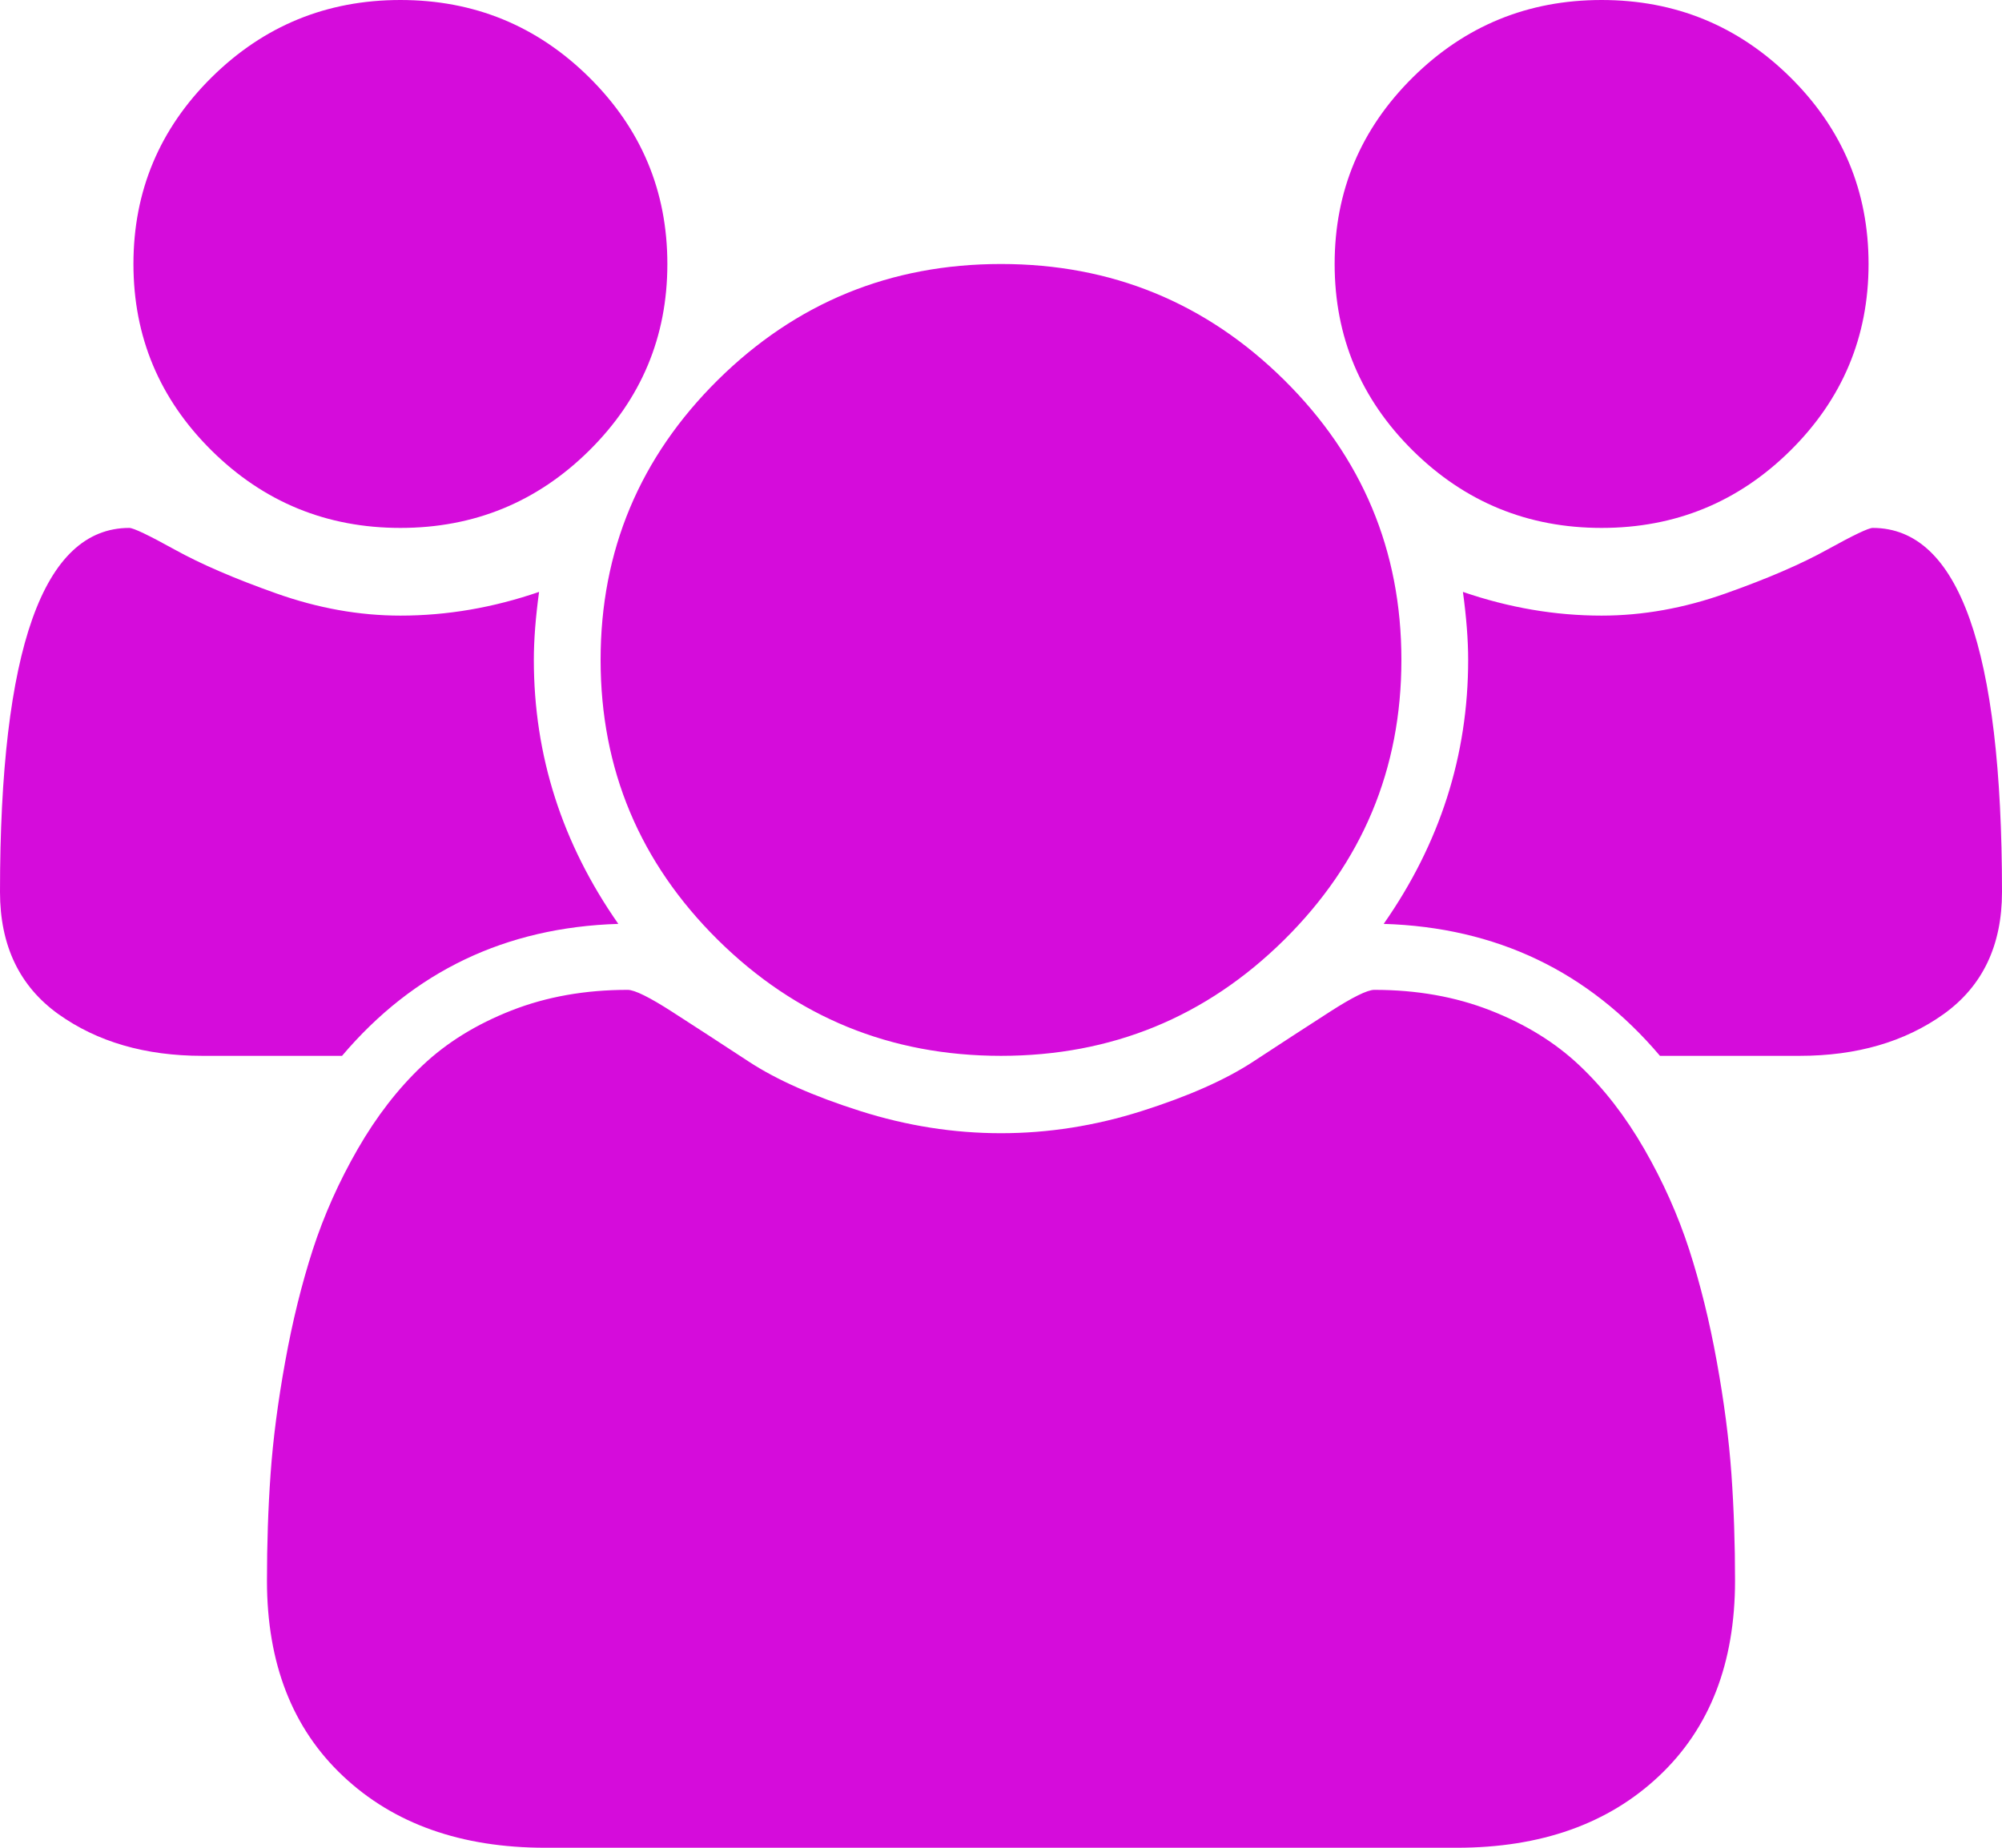 ﻿<?xml version="1.0" encoding="utf-8"?>
<svg version="1.1" xmlns:xlink="http://www.w3.org/1999/xlink" width="26px" height="24px" xmlns="http://www.w3.org/2000/svg">
  <g transform="matrix(1 0 0 1 -110 -300 )">
    <path d="M 6.933 8.571  C 6.933 9.812  7.299 10.955  8.03 12  C 6.568 12.045  5.372 12.616  4.442 13.714  L 2.627 13.714  C 1.887 13.714  1.264 13.533  0.758 13.172  C 0.253 12.81  0 12.281  0 11.585  C 0 8.433  0.56 6.857  1.679 6.857  C 1.733 6.857  1.93 6.951  2.268 7.138  C 2.607 7.326  3.047 7.516  3.589 7.708  C 4.13 7.9  4.667 7.996  5.2 7.996  C 5.805 7.996  6.405 7.893  7.001 7.688  C 6.956 8.018  6.933 8.312  6.933 8.571  Z M 22.486 19.145  C 22.518 19.596  22.533 20.058  22.533 20.531  C 22.533 21.603  22.204 22.449  21.545 23.069  C 20.886 23.69  20.01 24  18.918 24  L 7.082 24  C 5.99 24  5.114 23.69  4.455 23.069  C 3.796 22.449  3.467 21.603  3.467 20.531  C 3.467 20.058  3.482 19.596  3.514 19.145  C 3.546 18.694  3.609 18.208  3.704 17.685  C 3.798 17.163  3.918 16.679  4.062 16.232  C 4.207 15.786  4.401 15.35  4.645 14.926  C 4.889 14.502  5.168 14.141  5.484 13.842  C 5.8 13.542  6.186 13.304  6.642 13.125  C 7.098 12.946  7.601 12.857  8.152 12.857  C 8.242 12.857  8.436 12.953  8.734 13.145  C 9.032 13.337  9.362 13.551  9.723 13.788  C 10.084 14.025  10.567 14.239  11.172 14.431  C 11.777 14.623  12.386 14.719  13 14.719  C 13.614 14.719  14.223 14.623  14.828 14.431  C 15.433 14.239  15.916 14.025  16.277 13.788  C 16.638 13.551  16.968 13.337  17.266 13.145  C 17.564 12.953  17.758 12.857  17.848 12.857  C 18.399 12.857  18.902 12.946  19.358 13.125  C 19.814 13.304  20.2 13.542  20.516 13.842  C 20.832 14.141  21.111 14.502  21.355 14.926  C 21.599 15.35  21.793 15.786  21.938 16.232  C 22.082 16.679  22.202 17.163  22.296 17.685  C 22.391 18.208  22.454 18.694  22.486 19.145  Z M 7.651 1.004  C 8.328 1.674  8.667 2.482  8.667 3.429  C 8.667 4.375  8.328 5.183  7.651 5.853  C 6.974 6.522  6.157 6.857  5.2 6.857  C 4.243 6.857  3.426 6.522  2.749 5.853  C 2.072 5.183  1.733 4.375  1.733 3.429  C 1.733 2.482  2.072 1.674  2.749 1.004  C 3.426 0.335  4.243 0  5.2 0  C 6.157 0  6.974 0.335  7.651 1.004  Z M 16.677 4.935  C 17.692 5.94  18.2 7.152  18.2 8.571  C 18.2 9.991  17.692 11.203  16.677 12.208  C 15.661 13.212  14.435 13.714  13 13.714  C 11.565 13.714  10.339 13.212  9.323 12.208  C 8.308 11.203  7.8 9.991  7.8 8.571  C 7.8 7.152  8.308 5.94  9.323 4.935  C 10.339 3.931  11.565 3.429  13 3.429  C 14.435 3.429  15.661 3.931  16.677 4.935  Z M 24.321 6.857  C 25.44 6.857  26 8.433  26 11.585  C 26 12.281  25.747 12.81  25.242 13.172  C 24.736 13.533  24.113 13.714  23.373 13.714  L 21.558 13.714  C 20.628 12.616  19.432 12.045  17.97 12  C 18.701 10.955  19.067 9.812  19.067 8.571  C 19.067 8.312  19.044 8.018  18.999 7.688  C 19.595 7.893  20.195 7.996  20.8 7.996  C 21.333 7.996  21.87 7.9  22.411 7.708  C 22.953 7.516  23.393 7.326  23.732 7.138  C 24.07 6.951  24.267 6.857  24.321 6.857  Z M 23.251 1.004  C 23.928 1.674  24.267 2.482  24.267 3.429  C 24.267 4.375  23.928 5.183  23.251 5.853  C 22.574 6.522  21.757 6.857  20.8 6.857  C 19.843 6.857  19.026 6.522  18.349 5.853  C 17.672 5.183  17.333 4.375  17.333 3.429  C 17.333 2.482  17.672 1.674  18.349 1.004  C 19.026 0.335  19.843 0  20.8 0  C 21.757 0  22.574 0.335  23.251 1.004  Z " fill-rule="nonzero" fill="#d50cdb" stroke="none" transform="matrix(1 0 0 1 110 300 )" />
  </g>
</svg>